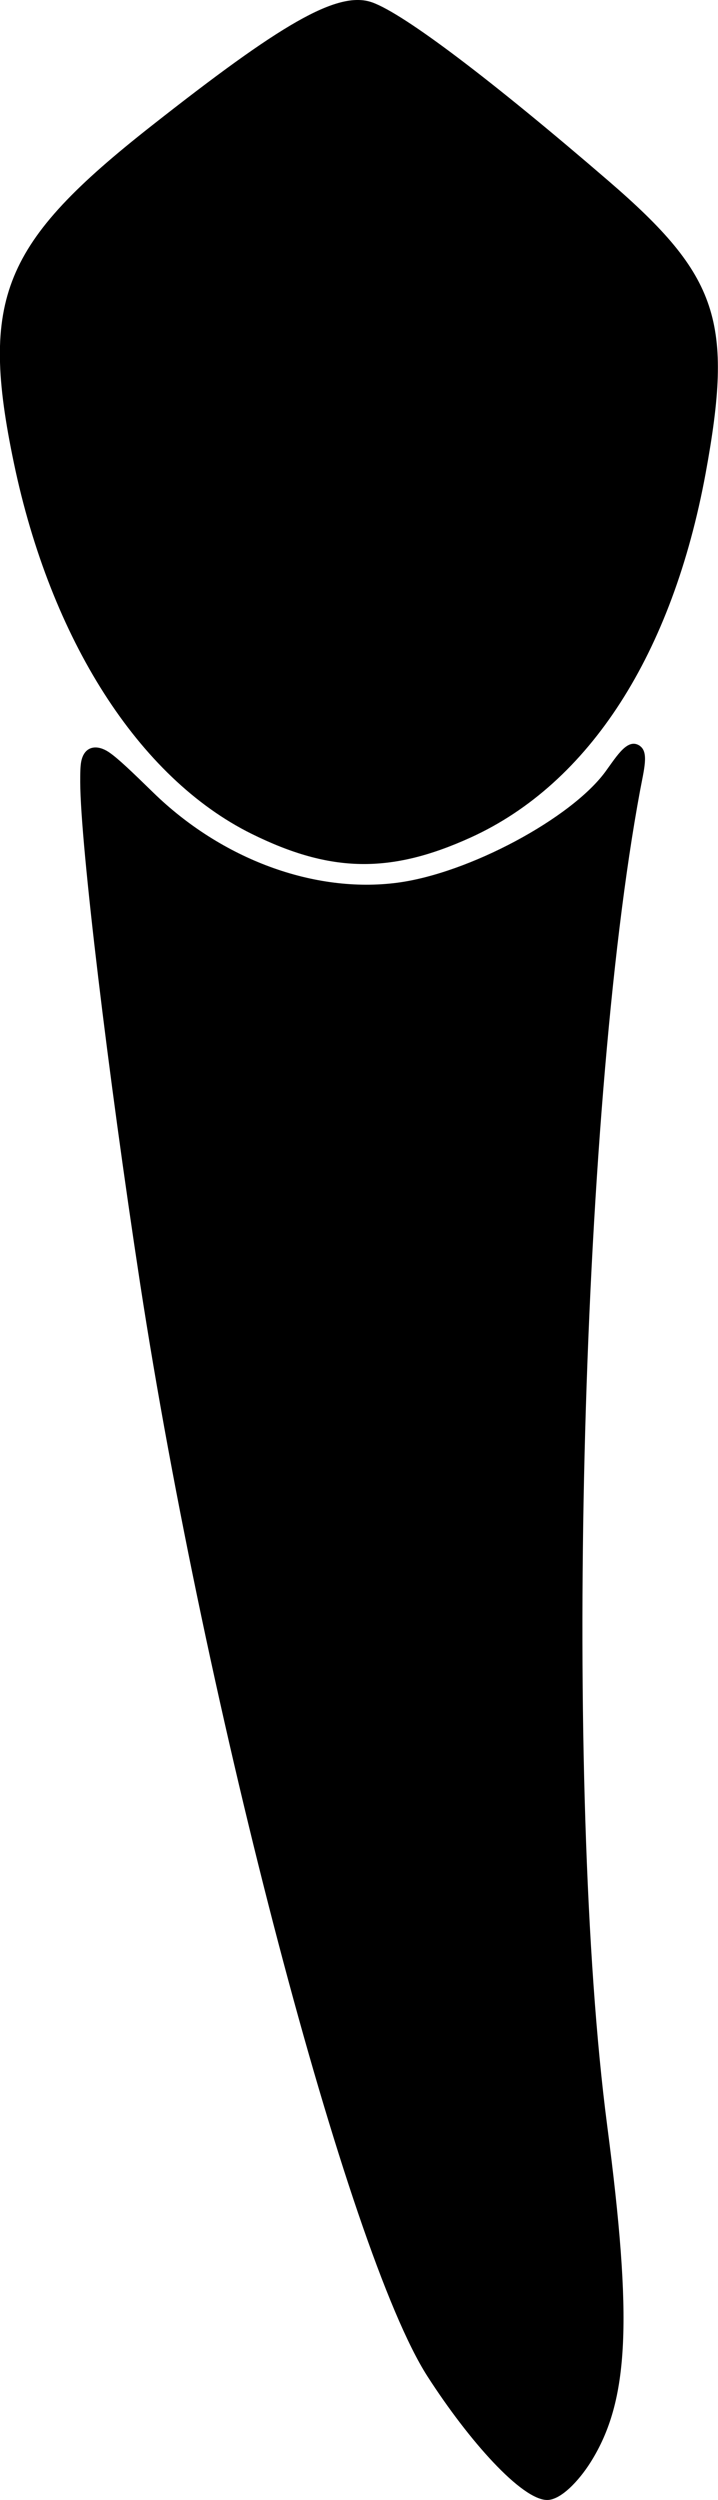<?xml version="1.0" encoding="UTF-8" standalone="no"?>
<!-- Created with Inkscape (http://www.inkscape.org/) -->

<svg
   width="6.802mm"
   height="23.679mm"
   viewBox="0 0 6.802 23.679"
   version="1.1"
   id="svg5"
   xml:space="preserve"
   xmlns="http://www.w3.org/2000/svg"
   xmlns:svg="http://www.w3.org/2000/svg"><defs
     id="defs2" /><g
     id="layer1"
     transform="translate(-136.582,-73.532)"><path
       id="tooth21"
       style="fill:#000000;stroke-width:0.139"
       d="m 140.109,73.555 c -0.331,-0.119 -0.88,0.216 -2.088,1.166 -1.416,1.113 -1.634,1.636 -1.307,3.199 0.348,1.665 1.18,2.979 2.252,3.51 0.748,0.37 1.315,0.38 2.074,0.035 1.131,-0.514 1.913,-1.746 2.227,-3.451 0.264,-1.439 0.125,-1.867 -0.92,-2.768 -1.098,-0.947 -1.933,-1.581 -2.238,-1.691 z m 2.537,7.043 c -0.115,-0.082 -0.215,0.087 -0.328,0.242 -0.323,0.442 -1.293,0.964 -1.973,1.053 -0.782,0.102 -1.66,-0.219 -2.311,-0.854 -0.204,-0.199 -0.333,-0.323 -0.418,-0.381 -0.116,-0.079 -0.234,-0.061 -0.264,0.084 -0.01,0.048 -0.01,0.119 -0.01,0.199 0.002,0.586 0.263,2.76 0.568,4.752 0.62,4.037 1.966,9.17 2.721,10.346 0.394,0.613 0.894,1.172 1.135,1.172 0.129,0 0.3,-0.181 0.412,-0.359 0.367,-0.585 0.396,-1.35 0.156,-3.189 -0.415,-3.177 -0.259,-9.567 0.311,-12.639 0.039,-0.209 0.084,-0.366 0,-0.426 z" /></g></svg>
